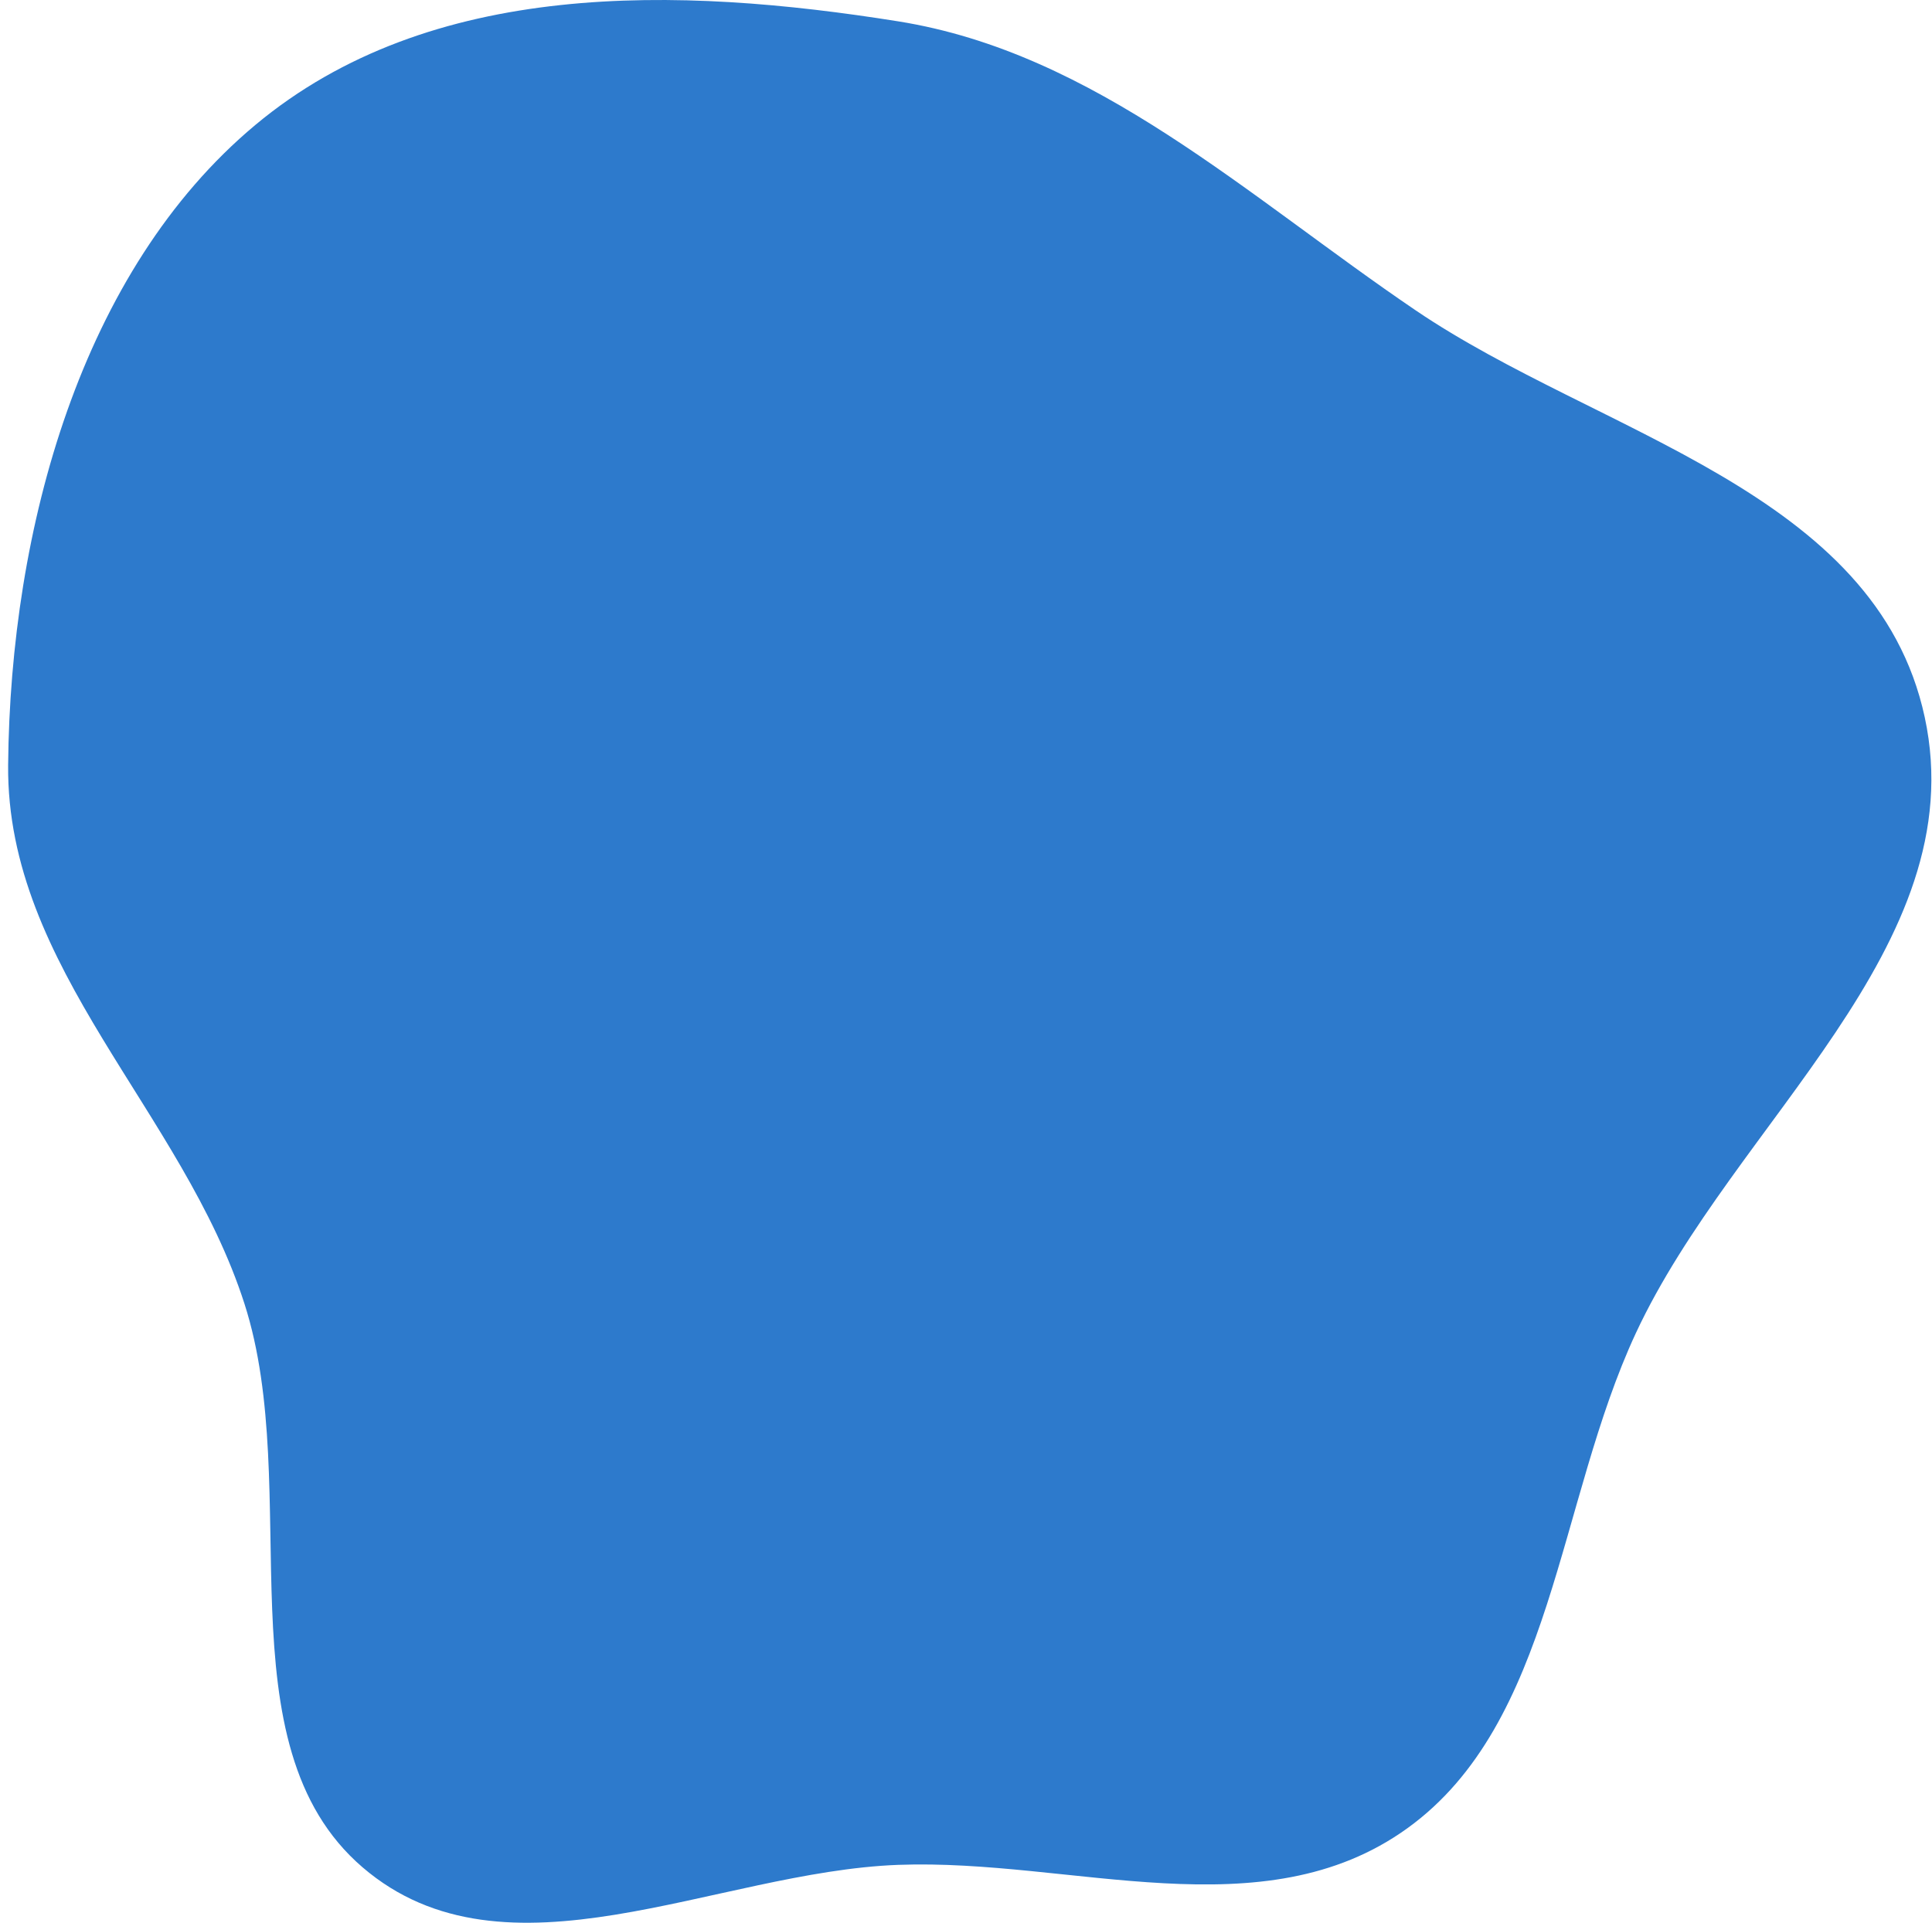 <svg width="221" height="220" viewBox="0 0 221 220" fill="none" xmlns="http://www.w3.org/2000/svg">
<path fill-rule="evenodd" clip-rule="evenodd" d="M102.743 2.442C125.3 6.045 142.67 22.443 161.954 35.521C182.924 49.743 214.586 56.123 220.172 82.08C225.822 108.34 198.354 128.416 187.13 152.522C178.131 171.848 177.69 197.142 160.988 209.186C144.427 221.129 122.678 212.631 102.743 213.376C81.82 214.159 57.828 227.699 41.474 213.657C25.05 199.555 34.826 170.518 27.963 149.169C20.889 127.162 0.719 110.811 0.93 87.53C1.177 60.448 9.29 30.943 29.189 14.313C49.249 -2.452 77.605 -1.574 102.743 2.442Z" fill="#2D7ACC"/>
</svg>

